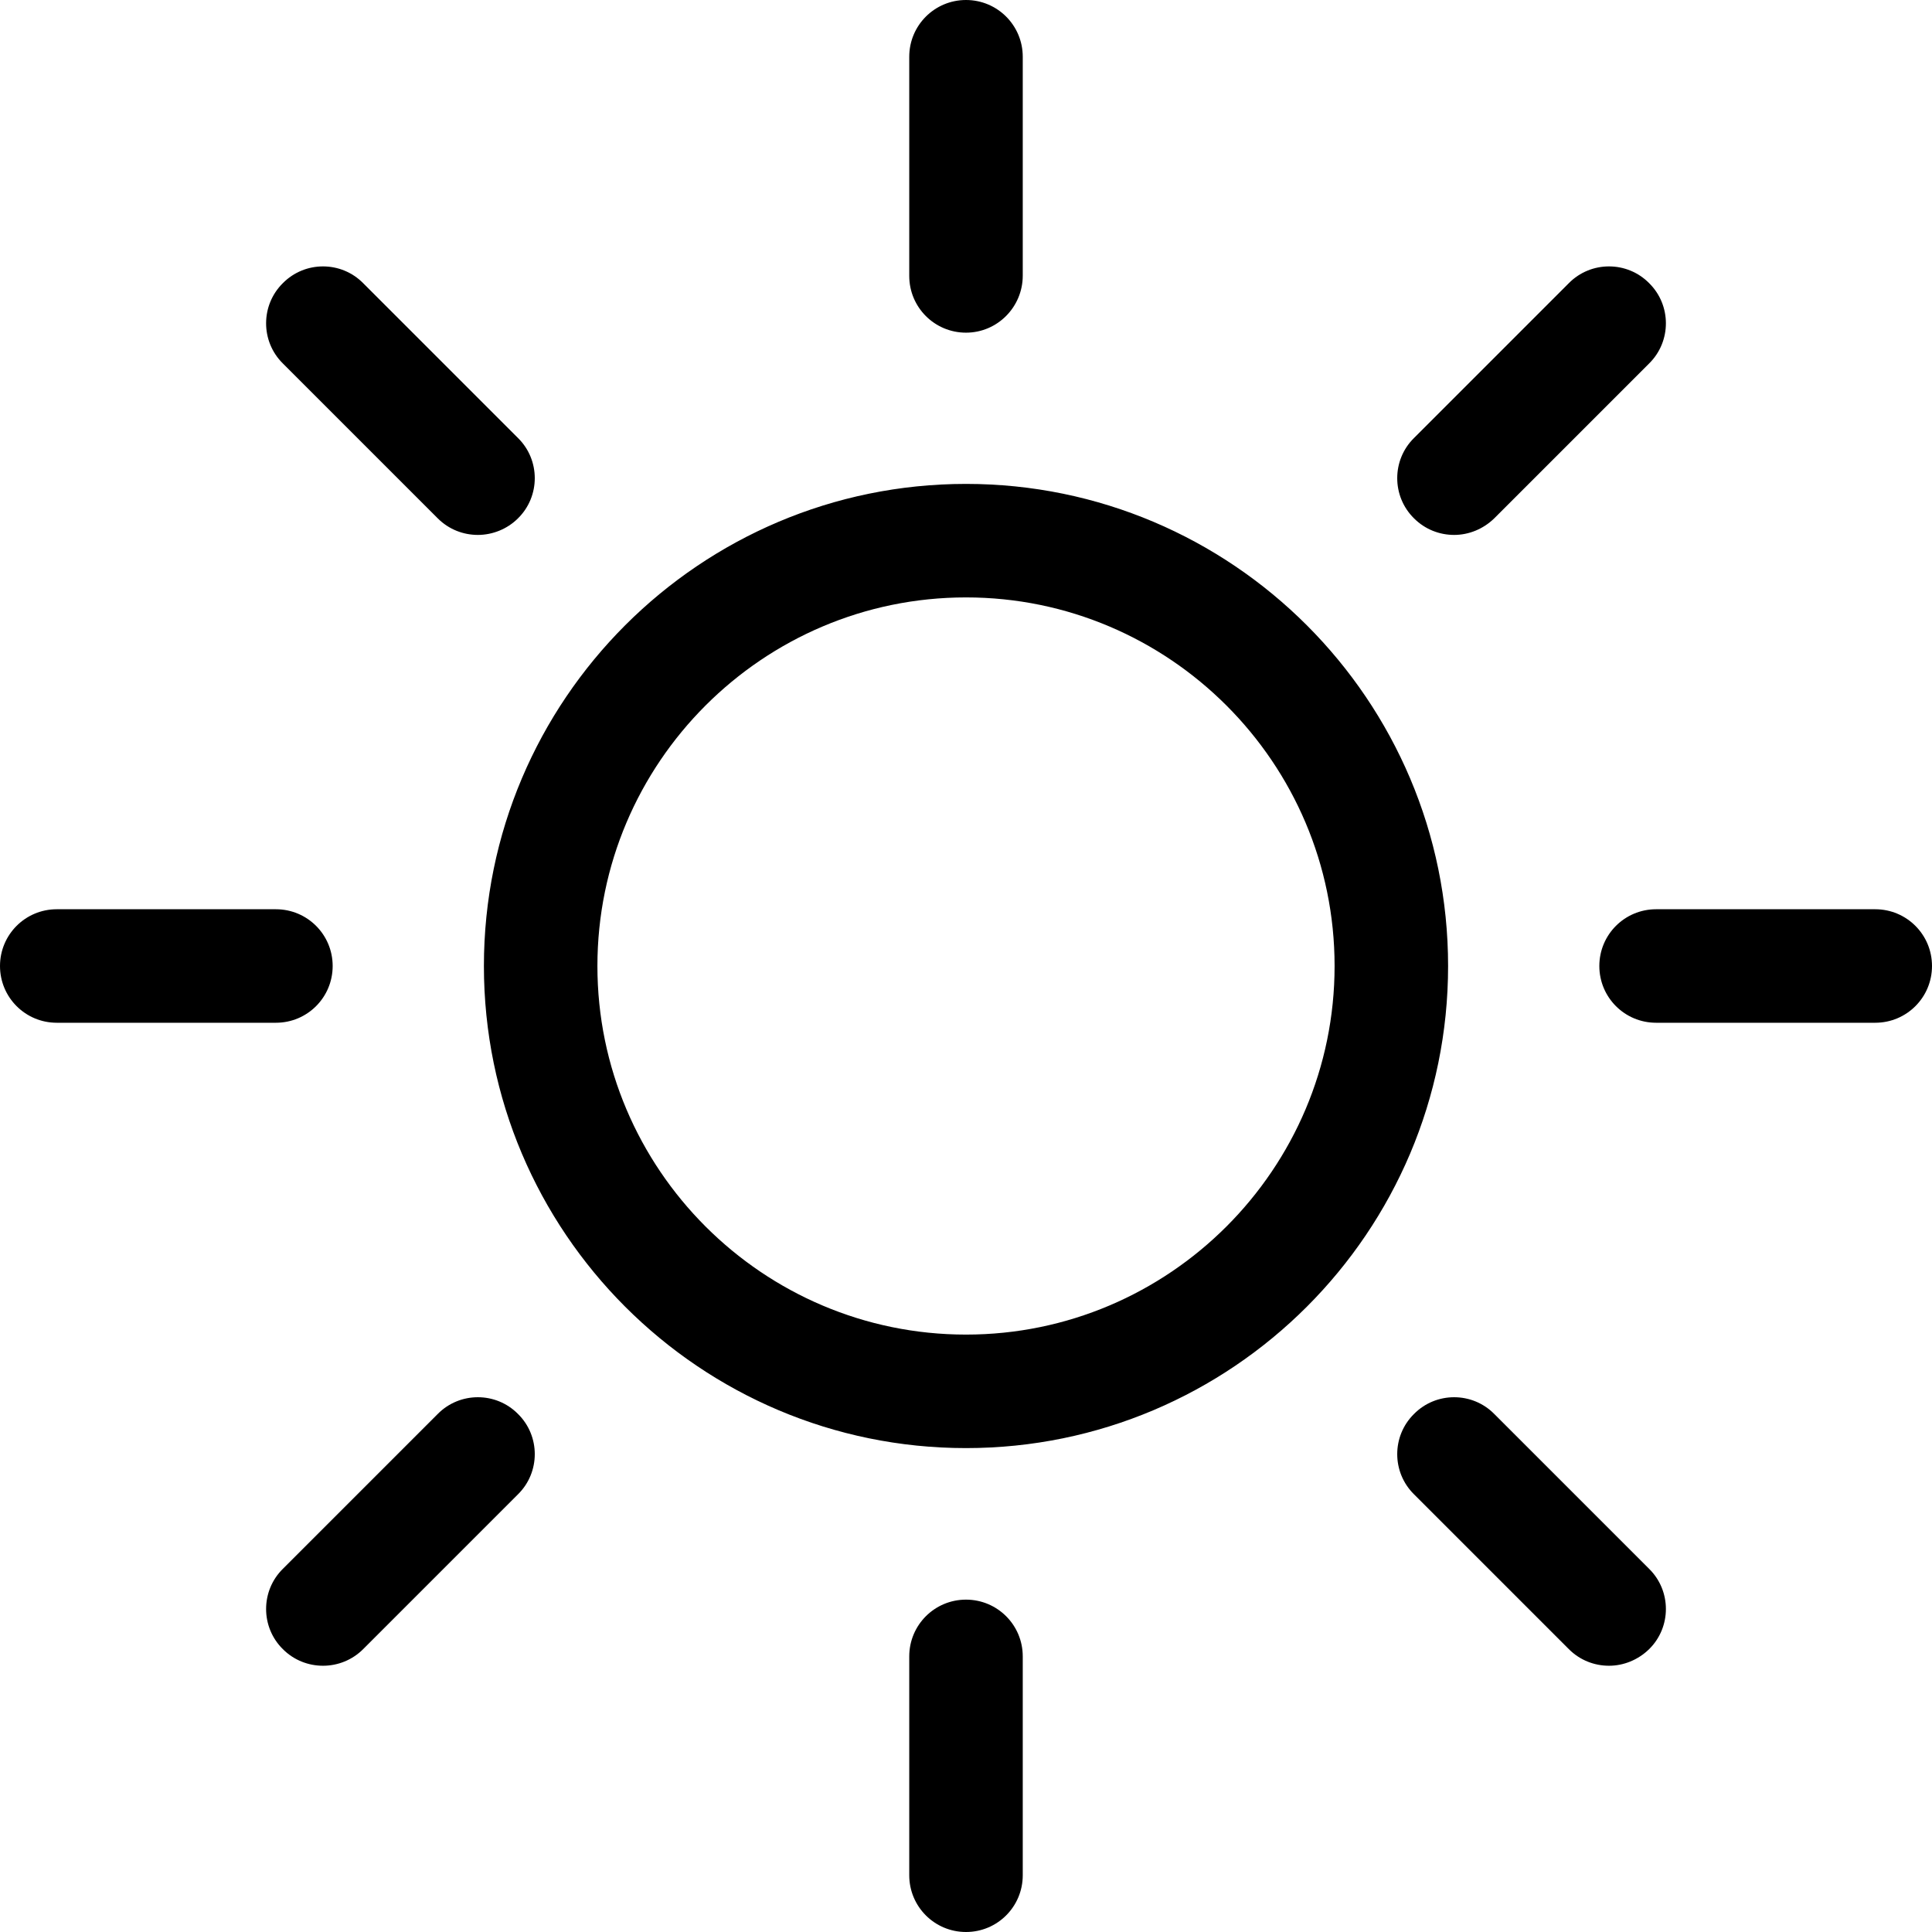 <?xml version="1.0" standalone="no"?><!DOCTYPE svg PUBLIC "-//W3C//DTD SVG 1.1//EN" "http://www.w3.org/Graphics/SVG/1.1/DTD/svg11.dtd"><svg t="1642649345292" class="icon" viewBox="0 0 1024 1024" version="1.1" xmlns="http://www.w3.org/2000/svg" p-id="1145" xmlns:xlink="http://www.w3.org/1999/xlink"><defs><style type="text/css"></style></defs><path d="M512 767.52c-140.96 0-255.52-114.56-255.52-255.52S371.04 256.48 512 256.48 767.52 371.04 767.52 512 652.96 767.52 512 767.52z m0-450.88c-107.68 0-195.36 87.68-195.36 195.36S404.32 707.36 512 707.36 707.36 619.68 707.36 512 619.68 316.64 512 316.64zM512 1024c-16.64 0-30.08-13.44-30.08-30.08v-116c0-16.64 13.44-30.08 30.08-30.08s30.08 13.44 30.08 30.08v116c0 16.64-13.44 30.08-30.08 30.08zM512 176.32c-16.64 0-30.08-13.44-30.08-30.08V30.08C481.92 13.44 495.36 0 512 0s30.08 13.44 30.08 30.08v116c0 16.64-13.44 30.24-30.08 30.24zM852.8 882.88c-7.68 0-15.36-2.88-21.28-8.8l-82.08-82.08c-11.84-11.68-11.84-30.88 0-42.56 11.68-11.84 30.88-11.84 42.56 0l82.08 82.08c11.84 11.68 11.84 30.88 0 42.56-5.92 5.76-13.6 8.8-21.28 8.8zM253.28 283.52c-7.68 0-15.36-2.88-21.28-8.8l-82.08-82.08c-11.84-11.68-11.84-30.88 0-42.56 11.68-11.84 30.88-11.84 42.56 0l82.08 82.08c11.84 11.68 11.84 30.88 0 42.56-5.76 5.76-13.6 8.8-21.28 8.8zM993.92 542.08h-116.16c-16.64 0-30.08-13.44-30.08-30.08s13.44-30.08 30.08-30.08h116.16c16.64 0 30.08 13.44 30.08 30.08s-13.44 30.08-30.08 30.08zM146.24 542.08H30.08C13.44 542.08 0 528.64 0 512s13.44-30.08 30.08-30.08h116.16c16.64 0 30.08 13.44 30.08 30.08s-13.44 30.08-30.08 30.08zM770.72 283.52c-7.68 0-15.36-2.88-21.28-8.8-11.84-11.68-11.84-30.88 0-42.56l82.08-82.08c11.68-11.84 30.88-11.84 42.56 0 11.84 11.68 11.84 30.88 0 42.56l-82.08 82.08c-5.92 5.76-13.6 8.8-21.28 8.8zM171.2 882.88c-7.68 0-15.36-2.88-21.28-8.8-11.84-11.68-11.84-30.88 0-42.56l82.08-82.08c11.68-11.84 30.88-11.84 42.56 0 11.84 11.68 11.84 30.88 0 42.56l-82.08 82.08c-5.76 5.76-13.44 8.8-21.28 8.8z"></path></svg>